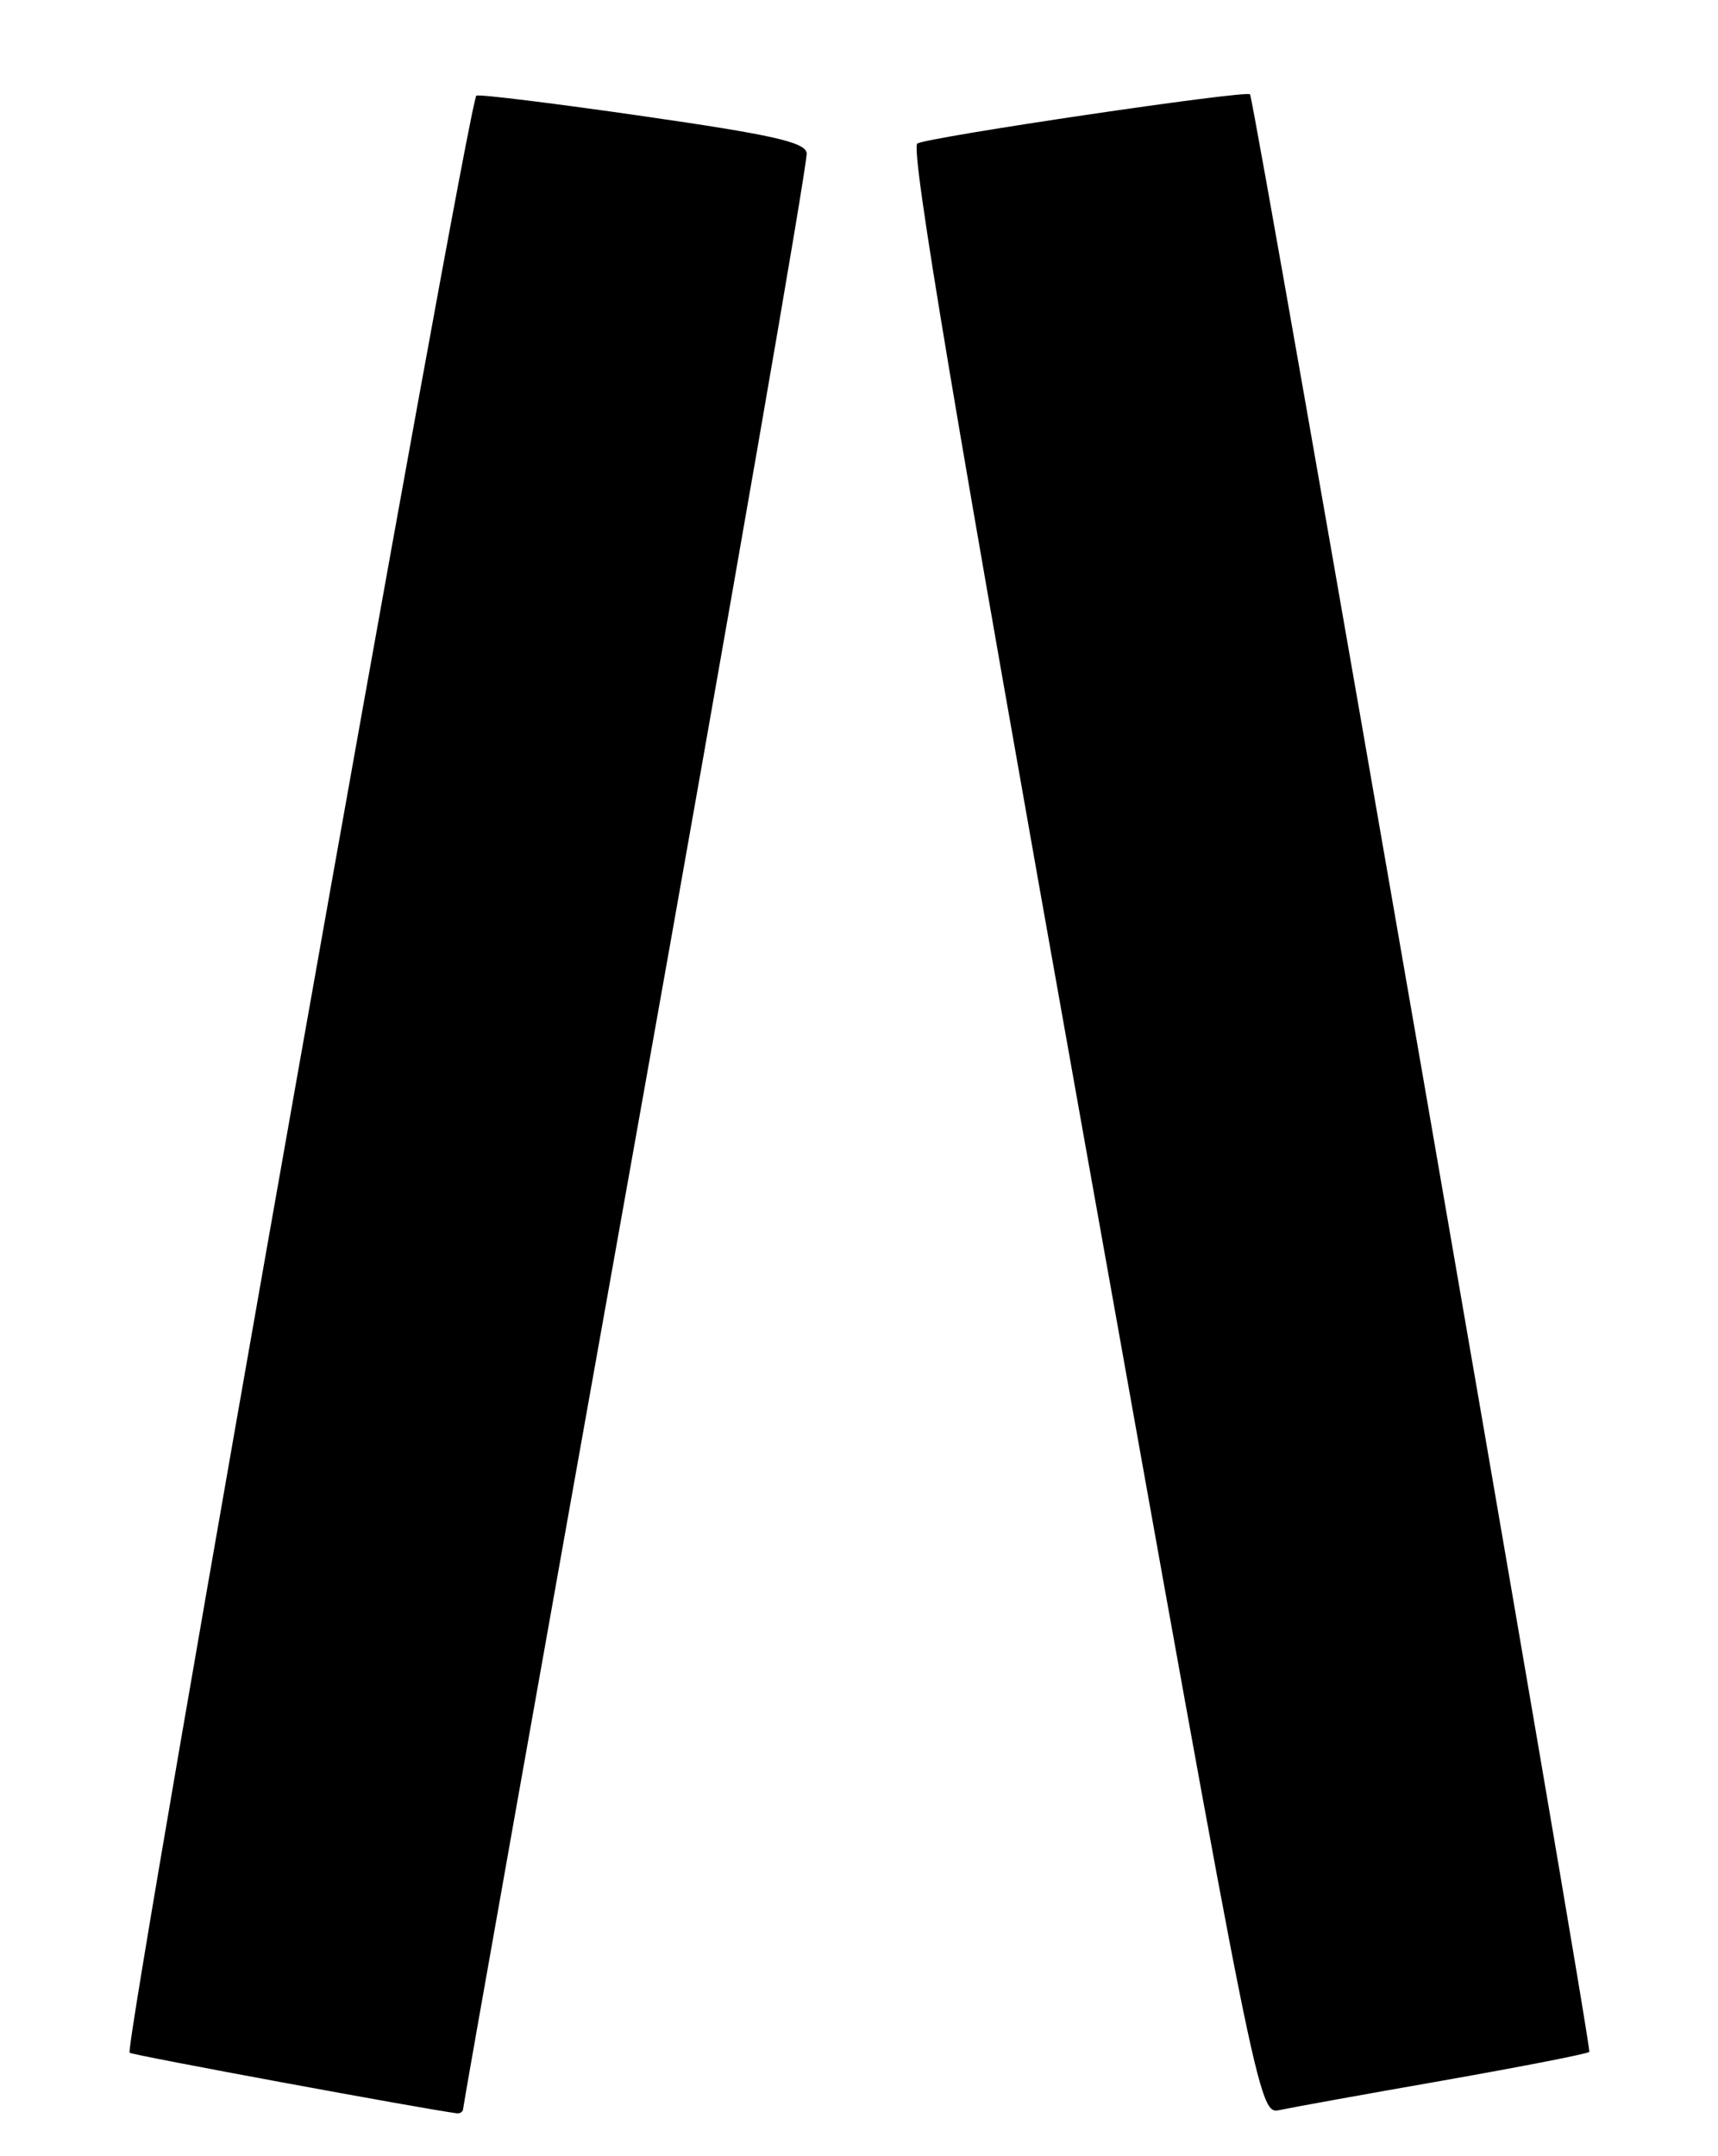 <?xml version="1.0" encoding="UTF-8" standalone="no"?>
<!DOCTYPE svg PUBLIC "-//W3C//DTD SVG 1.1//EN" "http://www.w3.org/Graphics/SVG/1.1/DTD/svg11.dtd" >
<svg xmlns="http://www.w3.org/2000/svg" xmlns:xlink="http://www.w3.org/1999/xlink" version="1.1" viewBox="0 0 204 256">
 <g >
 <path fill="currentColor"
d=" M 55.00 250.33 C 55.00 249.97 64.25 197.93 75.55 134.70 C 86.85 71.48 95.96 19.02 95.79 18.15 C 95.54 16.87 91.66 16.00 76.49 13.81 C 66.05 12.30 57.08 11.19 56.57 11.35 C 55.66 11.61 14.66 243.00 15.39 243.72 C 15.67 244.00 50.53 250.44 54.25 250.91 C 54.66 250.96 55.00 250.70 55.00 250.33 Z  M 171.40 247.01 C 180.69 245.37 188.48 243.85 188.72 243.62 C 189.08 243.26 149.00 12.03 148.43 11.20 C 148.07 10.67 110.16 16.28 108.93 17.04 C 108.07 17.57 113.36 49.11 128.60 134.42 C 149.44 251.06 149.44 251.06 151.97 250.52 C 153.36 250.22 162.10 248.64 171.40 247.01 Z "/>
</g>
</svg>